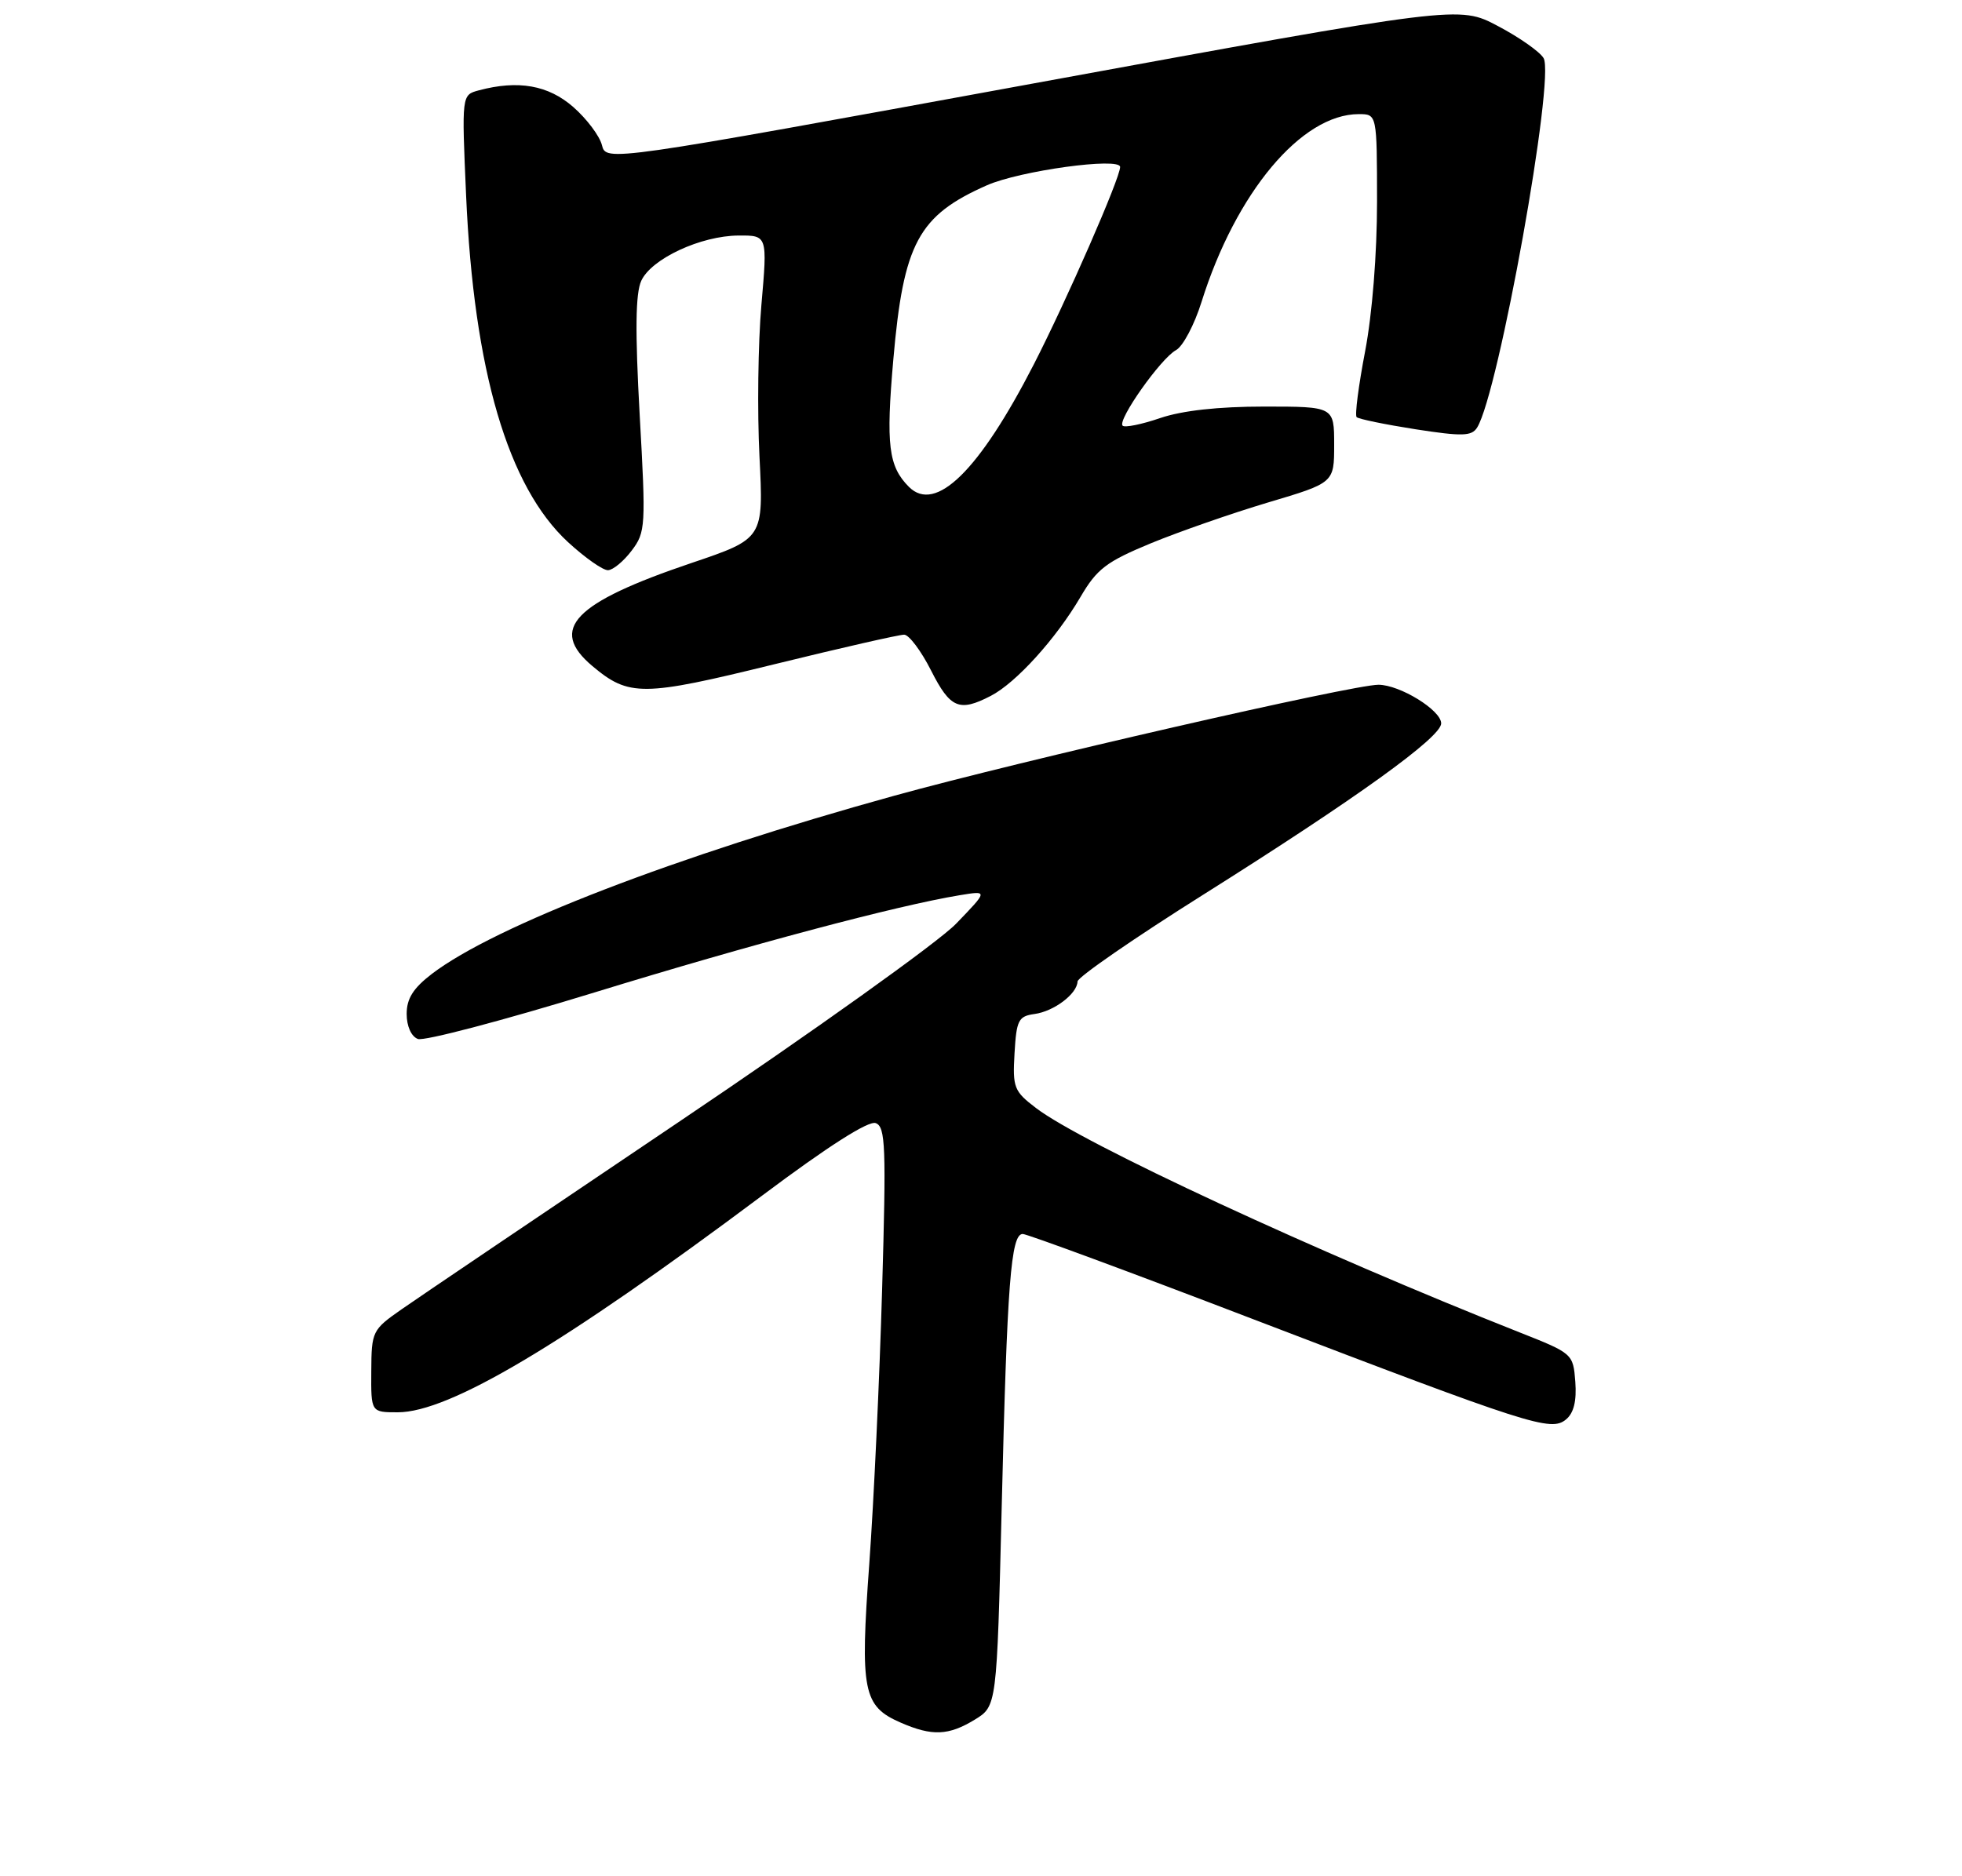 <?xml version="1.0" encoding="UTF-8" standalone="no"?>
<!DOCTYPE svg PUBLIC "-//W3C//DTD SVG 1.1//EN" "http://www.w3.org/Graphics/SVG/1.1/DTD/svg11.dtd" >
<svg xmlns="http://www.w3.org/2000/svg" xmlns:xlink="http://www.w3.org/1999/xlink" version="1.1" viewBox="0 0 275 263">
 <g >
 <path fill="currentColor"
d=" M 136.61 241.10 C 139.72 239.20 139.72 239.20 140.40 211.35 C 141.16 179.84 141.69 173.00 143.35 173.00 C 143.98 173.01 158.45 178.35 175.50 184.89 C 214.54 199.84 217.38 200.76 219.50 199.00 C 220.59 198.10 221.00 196.41 220.80 193.72 C 220.50 189.80 220.44 189.74 213.00 186.80 C 184.71 175.61 151.70 160.30 145.22 155.35 C 142.12 152.99 141.92 152.48 142.20 147.66 C 142.47 143.01 142.75 142.47 145.00 142.16 C 147.73 141.79 150.98 139.33 151.03 137.60 C 151.05 136.99 159.03 131.48 168.78 125.35 C 190.19 111.87 202.00 103.36 202.00 101.42 C 202.00 99.57 196.21 96.01 193.21 96.00 C 189.57 96.00 143.06 106.66 125.30 111.57 C 94.65 120.05 69.40 129.78 60.54 136.53 C 57.92 138.54 57.00 139.99 57.00 142.15 C 57.00 143.87 57.64 145.31 58.57 145.66 C 59.43 145.99 70.56 143.06 83.32 139.14 C 105.25 132.40 125.62 126.98 134.50 125.51 C 138.50 124.85 138.50 124.85 134.00 129.51 C 131.53 132.07 113.97 144.62 95.00 157.39 C 76.03 170.17 58.60 181.94 56.29 183.56 C 52.18 186.43 52.07 186.64 52.04 192.25 C 52.00 198.00 52.00 198.00 55.75 198.00 C 62.96 198.00 78.83 188.56 106.85 167.60 C 116.10 160.67 121.75 157.07 122.75 157.46 C 124.12 157.98 124.22 160.76 123.64 180.78 C 123.28 193.27 122.47 210.59 121.84 219.26 C 120.54 237.09 120.96 239.21 126.25 241.51 C 130.66 243.43 132.94 243.33 136.61 241.10 Z  M 138.87 97.56 C 142.40 95.74 148.00 89.56 151.44 83.70 C 153.75 79.75 155.07 78.75 161.30 76.17 C 165.26 74.54 172.66 71.96 177.75 70.44 C 187.00 67.69 187.00 67.69 187.00 62.35 C 187.00 57.00 187.00 57.00 177.18 57.00 C 170.77 57.00 165.71 57.56 162.62 58.61 C 160.02 59.50 157.65 59.98 157.35 59.68 C 156.58 58.91 162.72 50.22 164.83 49.09 C 165.80 48.57 167.41 45.53 168.41 42.33 C 173.22 26.99 182.42 16.00 190.45 16.00 C 193.00 16.00 193.00 16.00 193.01 28.25 C 193.01 35.59 192.34 44.00 191.34 49.25 C 190.42 54.06 189.88 58.21 190.15 58.48 C 190.42 58.75 194.13 59.51 198.39 60.18 C 204.98 61.20 206.28 61.16 207.04 59.94 C 210.05 55.10 218.00 10.86 216.35 8.14 C 215.81 7.24 212.92 5.21 209.93 3.64 C 204.50 0.77 204.50 0.77 144.73 11.72 C 84.96 22.67 84.96 22.67 84.37 20.35 C 84.05 19.07 82.25 16.67 80.36 15.01 C 76.86 11.94 72.63 11.19 67.10 12.67 C 64.71 13.31 64.71 13.31 65.33 27.40 C 66.41 51.96 71.20 68.24 79.61 76.00 C 82.00 78.20 84.53 79.98 85.23 79.94 C 85.93 79.91 87.42 78.68 88.54 77.19 C 90.49 74.61 90.54 73.81 89.66 58.17 C 89.01 46.42 89.07 41.15 89.88 39.37 C 91.29 36.28 98.22 33.05 103.53 33.02 C 107.57 33.00 107.57 33.00 106.72 42.75 C 106.25 48.11 106.13 57.68 106.45 64.00 C 107.03 75.51 107.03 75.51 96.89 78.94 C 80.39 84.52 76.87 88.19 83.02 93.37 C 88.16 97.69 90.06 97.67 108.48 93.14 C 117.84 90.84 126.05 88.97 126.73 88.98 C 127.41 88.99 129.11 91.25 130.50 94.00 C 133.19 99.31 134.45 99.85 138.87 97.56 Z  M 127.40 68.26 C 124.53 65.38 124.16 62.40 125.21 50.41 C 126.63 34.11 128.71 30.23 138.32 25.98 C 142.93 23.94 157.00 22.00 157.00 23.41 C 157.00 24.97 149.51 42.09 144.91 51.07 C 137.25 66.00 131.14 72.00 127.40 68.26 Z "/>
</g>
</svg>
